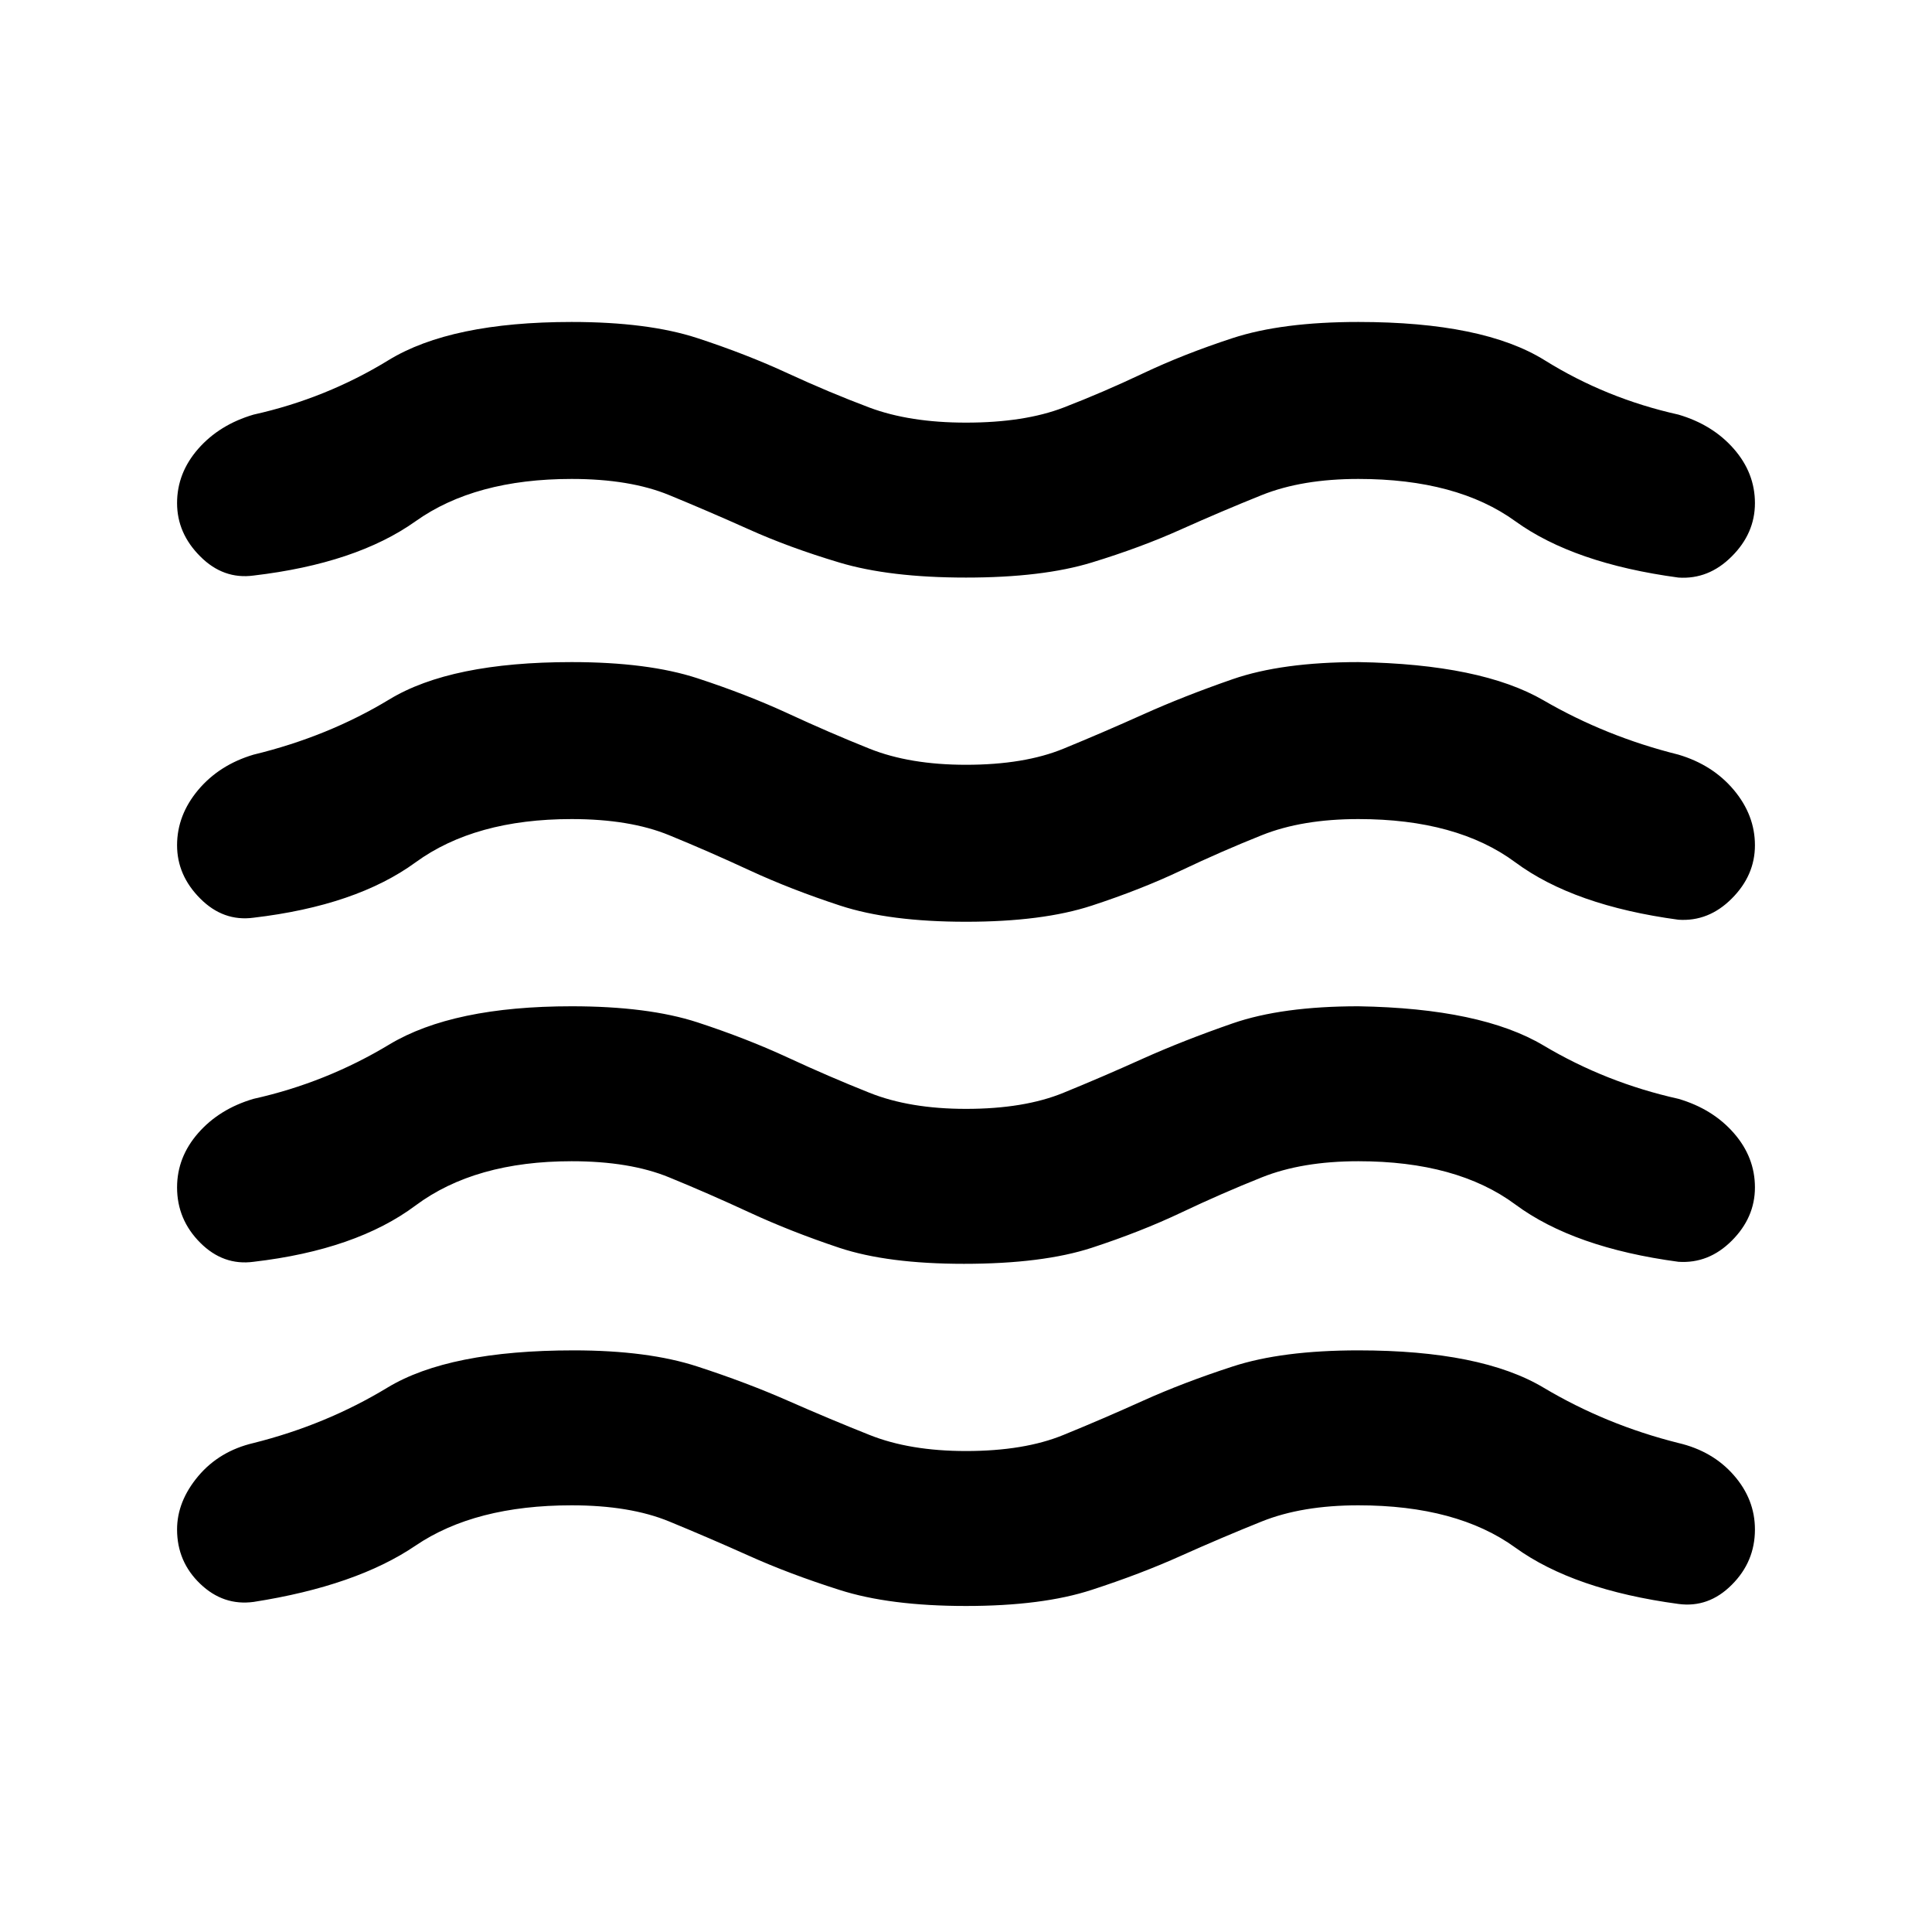 <svg xmlns="http://www.w3.org/2000/svg" height="20" width="20"><path d="M1.833 15.833q0-.291.219-.552.219-.26.573-.343.75-.188 1.385-.573.636-.386 1.928-.386.77 0 1.281.167.51.166.937.354.427.188.844.354.417.167 1 .167.604 0 1.01-.167.407-.166.823-.354.417-.188.927-.354.511-.167 1.302-.167 1.271 0 1.917.386.646.385 1.396.573.354.083.573.333.219.25.219.562 0 .334-.24.573-.239.24-.552.198-1.083-.146-1.688-.583-.604-.438-1.625-.438-.583 0-1 .167-.416.167-.833.354-.417.188-.927.354-.51.167-1.302.167t-1.312-.167q-.521-.166-.938-.354-.417-.187-.823-.354-.406-.167-1.01-.167-1 0-1.615.417-.614.417-1.677.583-.313.042-.552-.187-.24-.229-.24-.563Zm0-3.541q0-.313.219-.563.219-.25.573-.354.75-.167 1.406-.563.657-.395 1.886-.395.791 0 1.302.166.51.167.937.365.427.198.844.364.417.167 1 .167.604 0 1.01-.167.407-.166.823-.354.417-.187.927-.364.511-.177 1.302-.177 1.271.021 1.917.406.646.385 1.396.552.354.104.573.354.219.25.219.563 0 .312-.24.552-.239.239-.552.218-1.083-.145-1.688-.593-.604-.448-1.625-.448-.583 0-1 .167-.416.166-.833.364-.417.198-.927.365-.51.166-1.323.166-.791 0-1.291-.166-.5-.167-.928-.365-.427-.198-.833-.364-.406-.167-1.01-.167-1 0-1.615.458-.614.459-1.677.583-.313.042-.552-.197-.24-.24-.24-.573Zm0-7.084q0-.312.219-.562.219-.25.573-.354.75-.167 1.396-.563.646-.396 1.896-.396.791 0 1.302.167.51.167.937.365.427.197.844.354.417.156 1 .156.604 0 1.01-.156.407-.157.823-.354.417-.198.927-.365.511-.167 1.302-.167 1.292 0 1.928.396.635.396 1.385.563.354.104.573.354.219.25.219.562 0 .313-.24.552-.239.24-.552.219-1.083-.146-1.688-.583-.604-.438-1.625-.438-.583 0-1 .167-.416.167-.833.354-.417.188-.927.344-.51.156-1.302.156t-1.312-.156q-.521-.156-.938-.344-.417-.187-.823-.354-.406-.167-1.01-.167-1 0-1.615.438-.614.437-1.677.562-.313.042-.552-.198-.24-.239-.24-.552Zm0 3.542q0-.312.219-.573.219-.26.573-.365.771-.187 1.406-.572.636-.386 1.886-.386.791 0 1.302.167.51.167.937.364.427.198.844.365.417.167 1 .167.604 0 1.01-.167.407-.167.823-.354.417-.188.927-.365.511-.177 1.302-.177 1.271.021 1.917.396.646.375 1.396.562.354.105.573.365.219.261.219.573 0 .312-.24.552-.239.24-.552.219-1.083-.146-1.688-.594-.604-.448-1.625-.448-.583 0-1 .167-.416.166-.833.364-.417.198-.927.365-.51.167-1.302.167t-1.302-.167q-.51-.167-.938-.365-.427-.198-.833-.364-.406-.167-1.01-.167-1 0-1.615.448-.614.448-1.677.573-.313.042-.552-.198-.24-.24-.24-.552Z"/></svg>